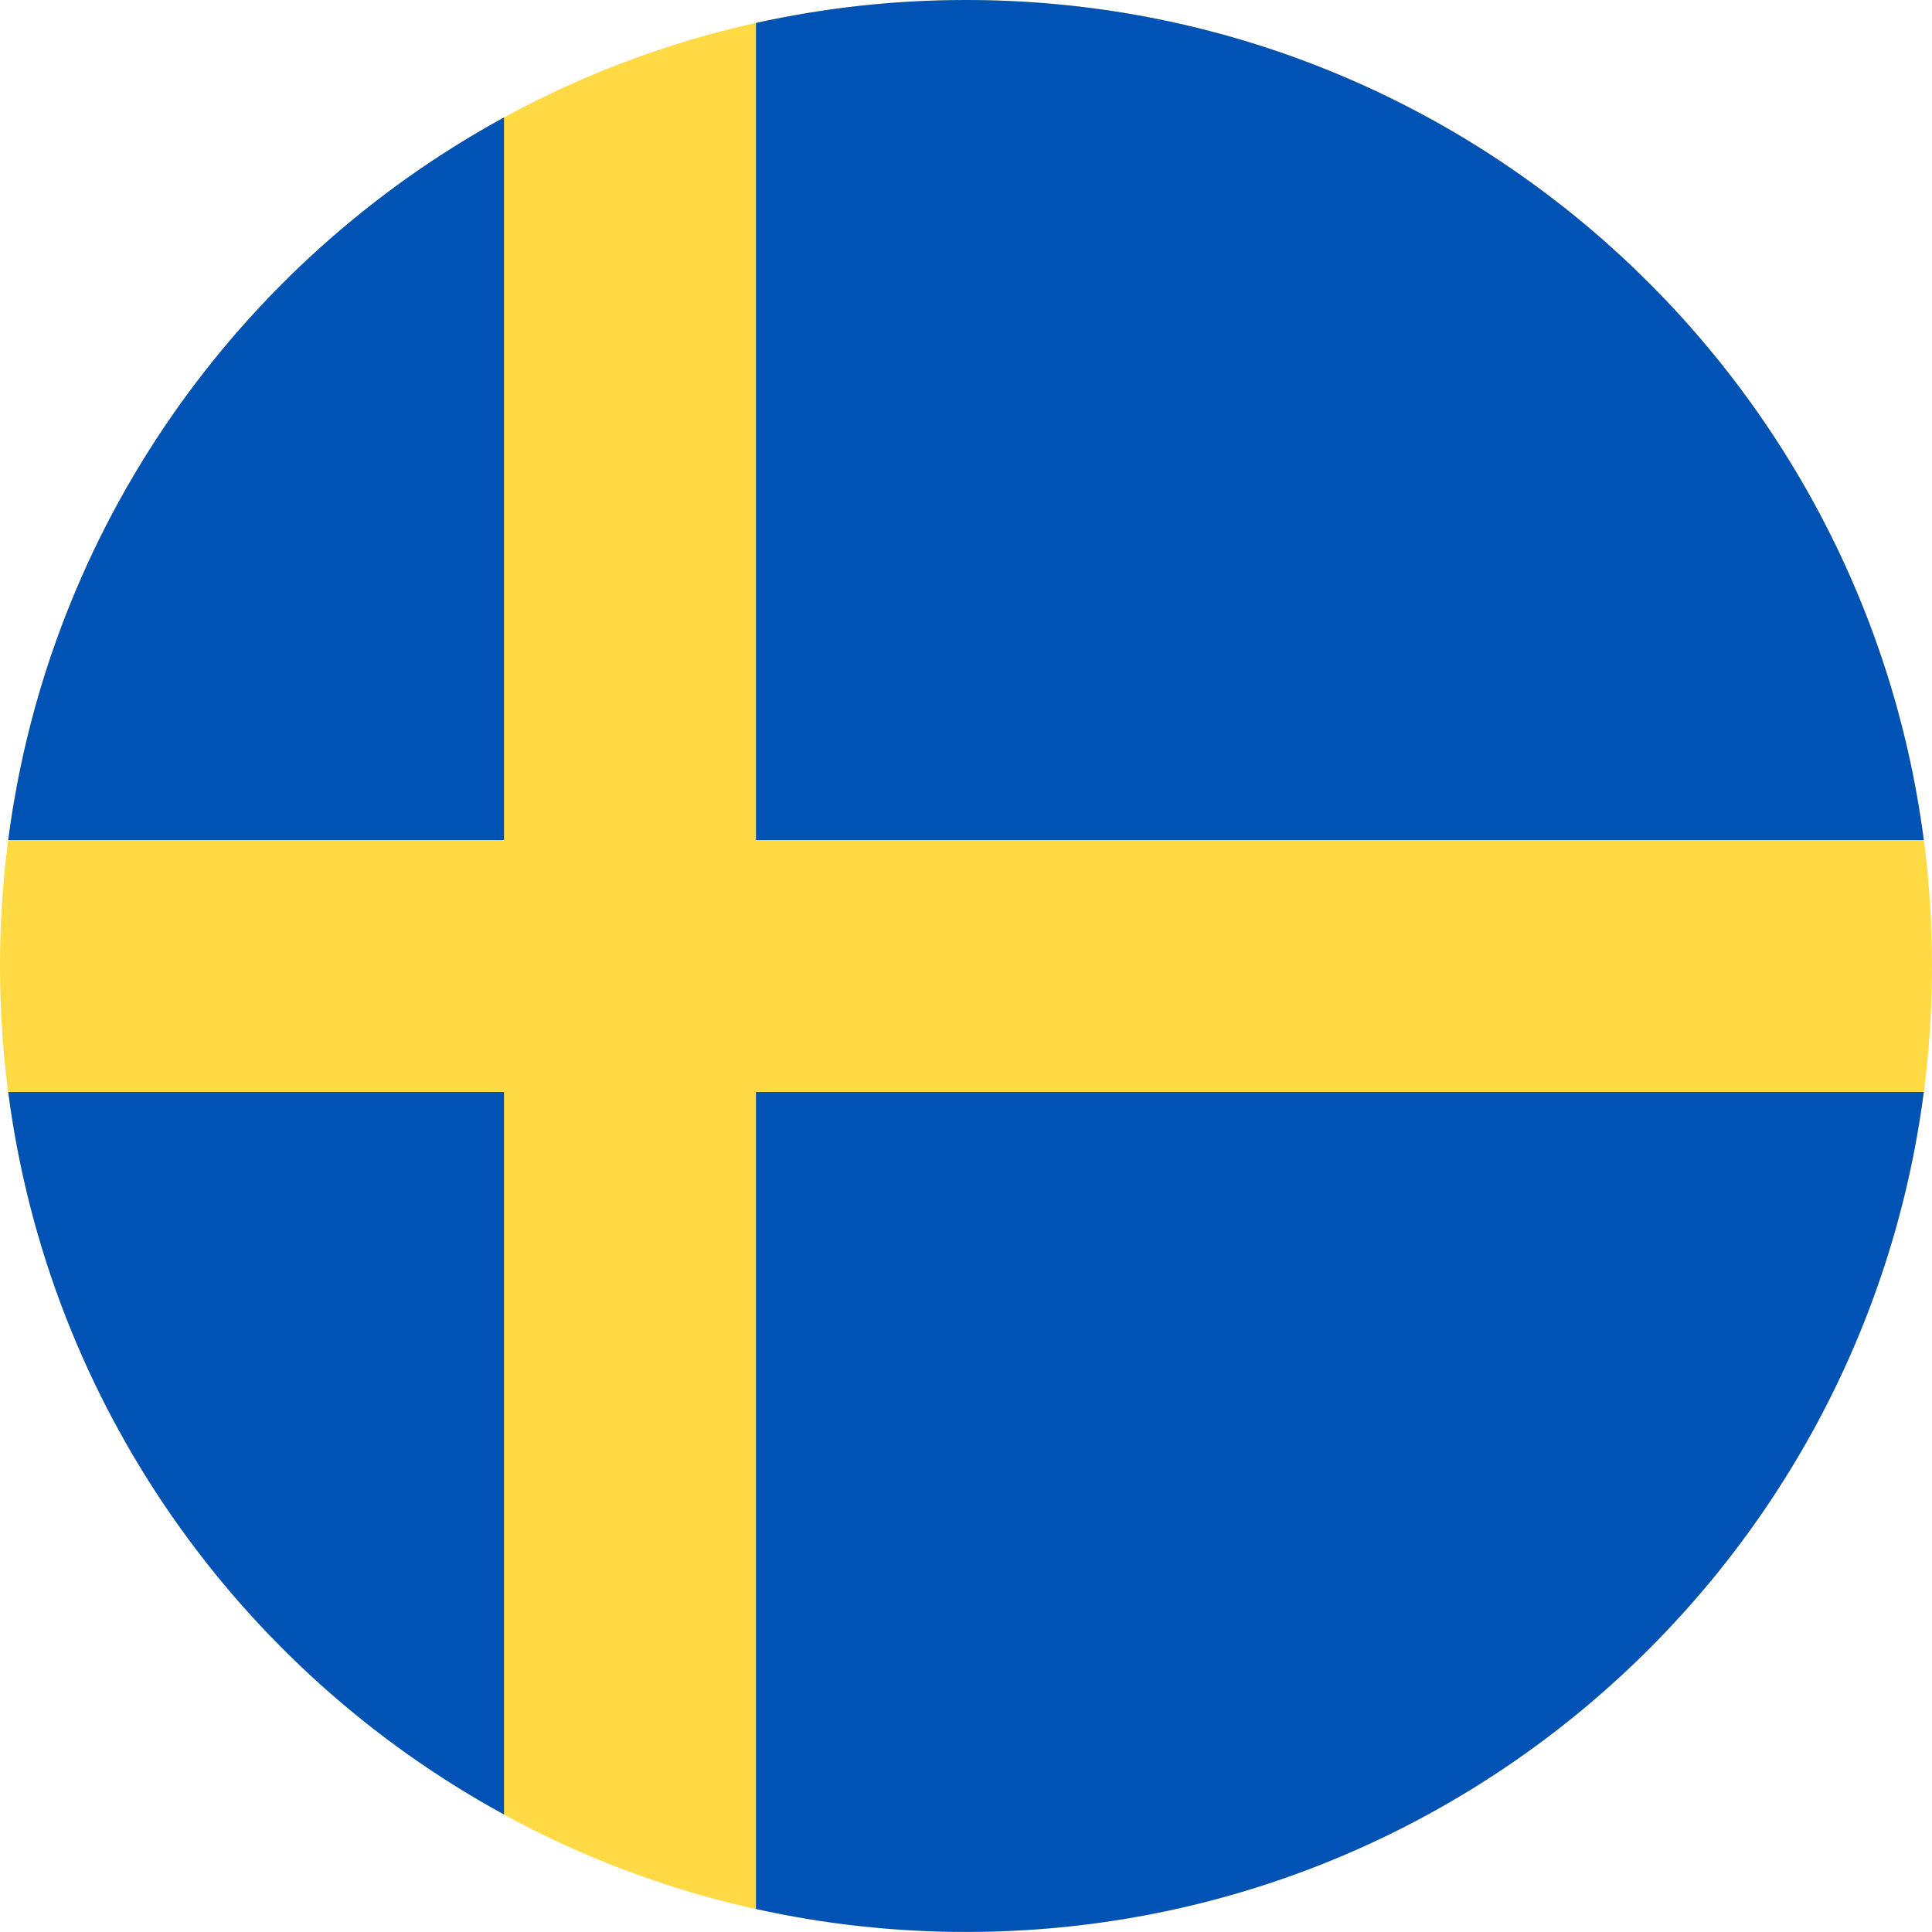 <svg width="24" height="24" viewBox="0 0 24 24" fill="none" xmlns="http://www.w3.org/2000/svg">
<g clip-path="url(#clip0_19978_8085)">
<path d="M12 24C18.627 24 24 18.627 24 12C24 5.373 18.627 0 12 0C5.373 0 0 5.373 0 12C0 18.627 5.373 24 12 24Z" fill="#FFDA44"/>
<path d="M9.391 10.435H23.898C23.131 4.547 18.096 0 12 0C11.104 0 10.231 0.099 9.391 0.285V10.435H9.391Z" fill="#0052B4"/>
<path d="M6.261 10.435V1.459C2.966 3.257 0.607 6.555 0.102 10.435H6.261V10.435Z" fill="#0052B4"/>
<path d="M6.261 13.565H0.102C0.607 17.445 2.966 20.742 6.261 22.54L6.261 13.565Z" fill="#0052B4"/>
<path d="M9.391 13.565V23.714C10.231 23.9 11.104 23.999 12 23.999C18.096 23.999 23.131 19.452 23.898 13.565H9.391V13.565Z" fill="#0052B4"/>
</g>
<defs>
<clipPath id="clip0_19978_8085">
<rect width="24" height="24" fill="white"/>
</clipPath>
</defs>
</svg>
